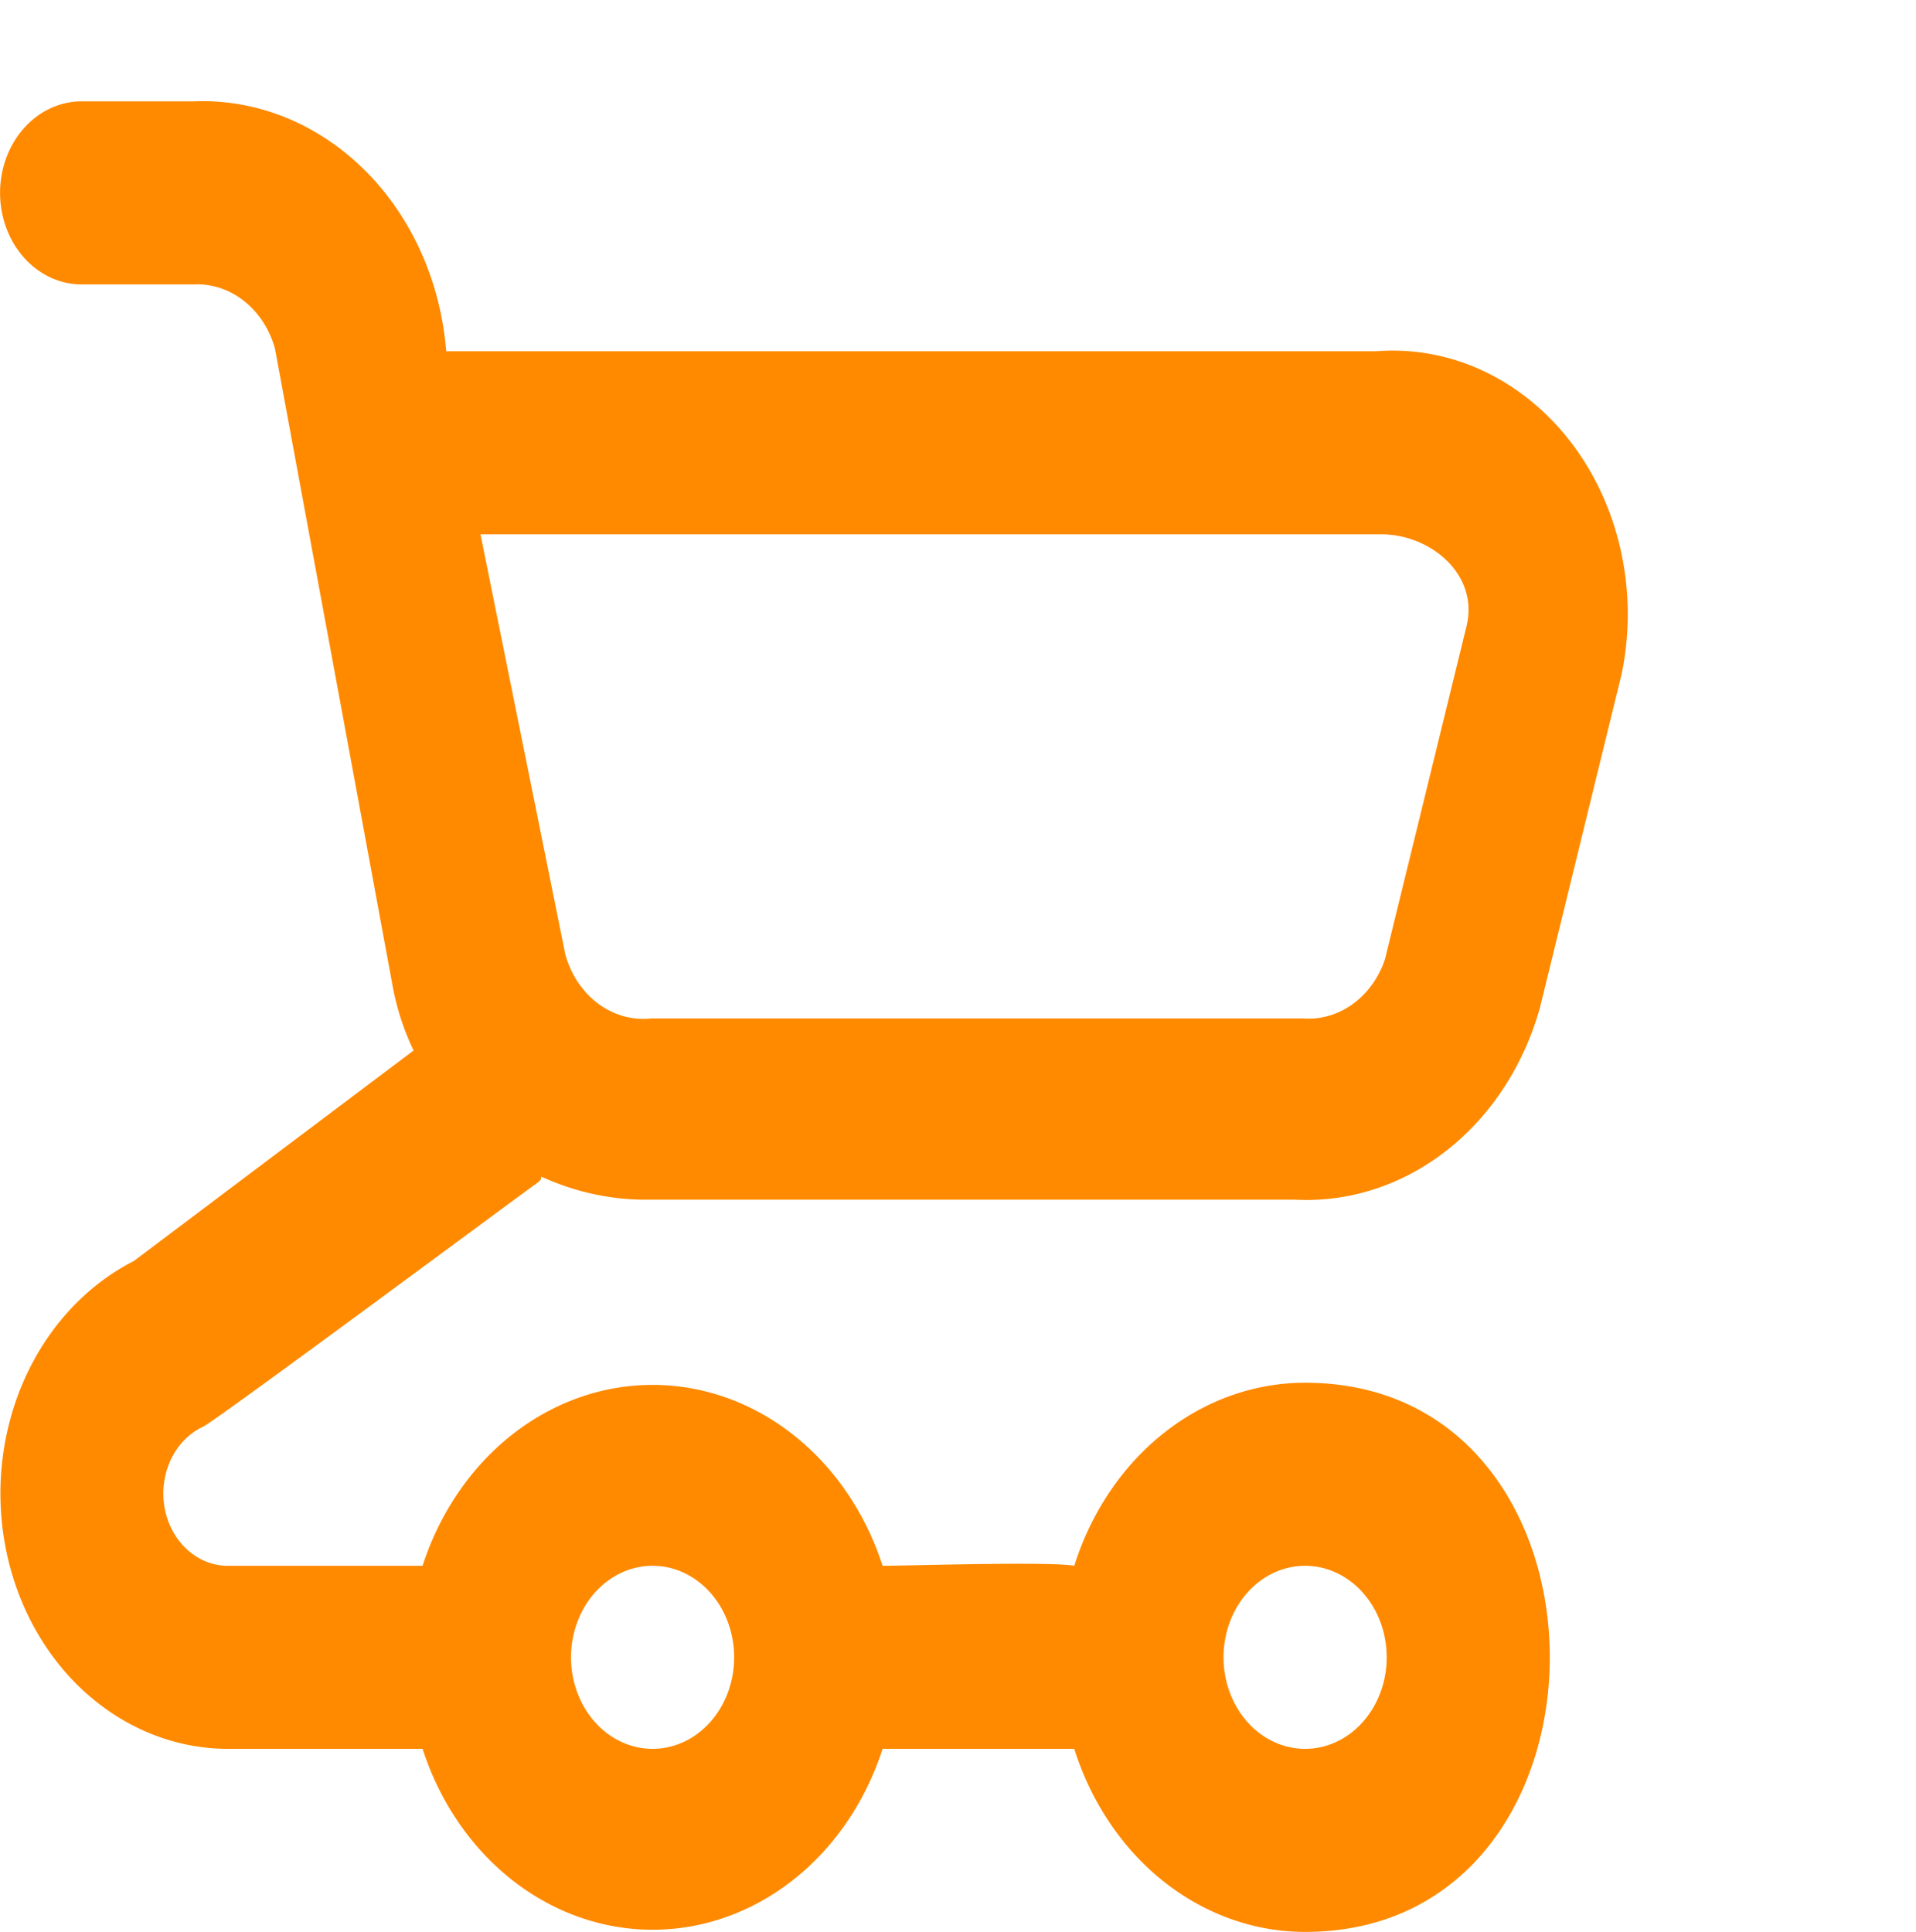 <?xml version="1.0" encoding="UTF-8" standalone="no"?>
<!-- icon666.com - MILLIONS vector ICONS FREE -->

<svg
   viewBox="0 0 28.259 28.492"
   version="1.1"
   id="svg1"
   sodipodi:docname="cart_empty_orange.svg"
   width="28.259"
   height="28.492"
   inkscape:version="1.3.1 (9b9bdc1480, 2023-11-25, custom)"
   xmlns:inkscape="http://www.inkscape.org/namespaces/inkscape"
   xmlns:sodipodi="http://sodipodi.sourceforge.net/DTD/sodipodi-0.dtd"
   xmlns="http://www.w3.org/2000/svg"
   xmlns:svg="http://www.w3.org/2000/svg">
  <defs
     id="defs1" />
  <sodipodi:namedview
     id="namedview1"
     pagecolor="#ffffff"
     bordercolor="#000000"
     borderopacity="0.25"
     inkscape:showpageshadow="2"
     inkscape:pageopacity="0.0"
     inkscape:pagecheckerboard="0"
     inkscape:deskcolor="#d1d1d1"
     showgrid="false"
     inkscape:zoom="24.015299"
     inkscape:cx="12.179736"
     inkscape:cy="17.03081"
     inkscape:window-width="1920"
     inkscape:window-height="1011"
     inkscape:window-x="0"
     inkscape:window-y="32"
     inkscape:window-maximized="1"
     inkscape:current-layer="svg1" />
  <g
     id="troly"
     style="fill:#ff8a00;fill-opacity:1"
     transform="matrix(1.203,0,0,1.35,-2.405,-1.205)">
    <path
       d="M 4.49,16.48 C 4.64,16.42 8.42,13.92 8.55,13.84 8.68,13.76 8.61,13.77 8.64,13.75 A 3.39,3.39 0 0 0 9.88,14 h 8 a 3,3 0 0 0 3,-2.1 l 1,-3.64 a 2.88,2.88 0 0 0 -3,-3.53 H 7.47 A 3,3 0 0 0 4.37,2 H 3 a 1,1 0 0 0 0,2 h 1.37 a 1,1 0 0 1 1,0.7 l 1.45,7 a 2.57,2.57 0 0 0 0.25,0.67 l -3.43,2.3 A 2.79,2.79 0 0 0 4.79,20 h 2.39 a 3,3 0 0 0 5.64,0 h 2.35 A 3,3 0 0 0 18,22 c 4,0 4,-6 0,-6 a 3,3 0 0 0 -2.83,2 c -0.3,-0.05 -2.05,0 -2.35,0 A 3,3 0 0 0 7.18,18 H 4.79 A 0.79,0.79 0 0 1 4.49,16.48 Z M 18.93,6.73 c 0.61,0 1.2,0.44 1.05,1 l -1,3.64 a 1,1 0 0 1 -1,0.65 h -8 A 1,1 0 0 1 8.93,11.32 L 7.89,6.73 Z M 18,18 a 1,1 0 1 1 -1,1 1,1 0 0 1 1,-1 z m -7,1 a 1,1 0 0 1 -2,0 1,1 0 0 1 2,0 z"
       id="path1"
       style="fill:#ff8a00;fill-opacity:1;stroke-width:1.002;stroke-dasharray:none" />
  </g>
</svg>
